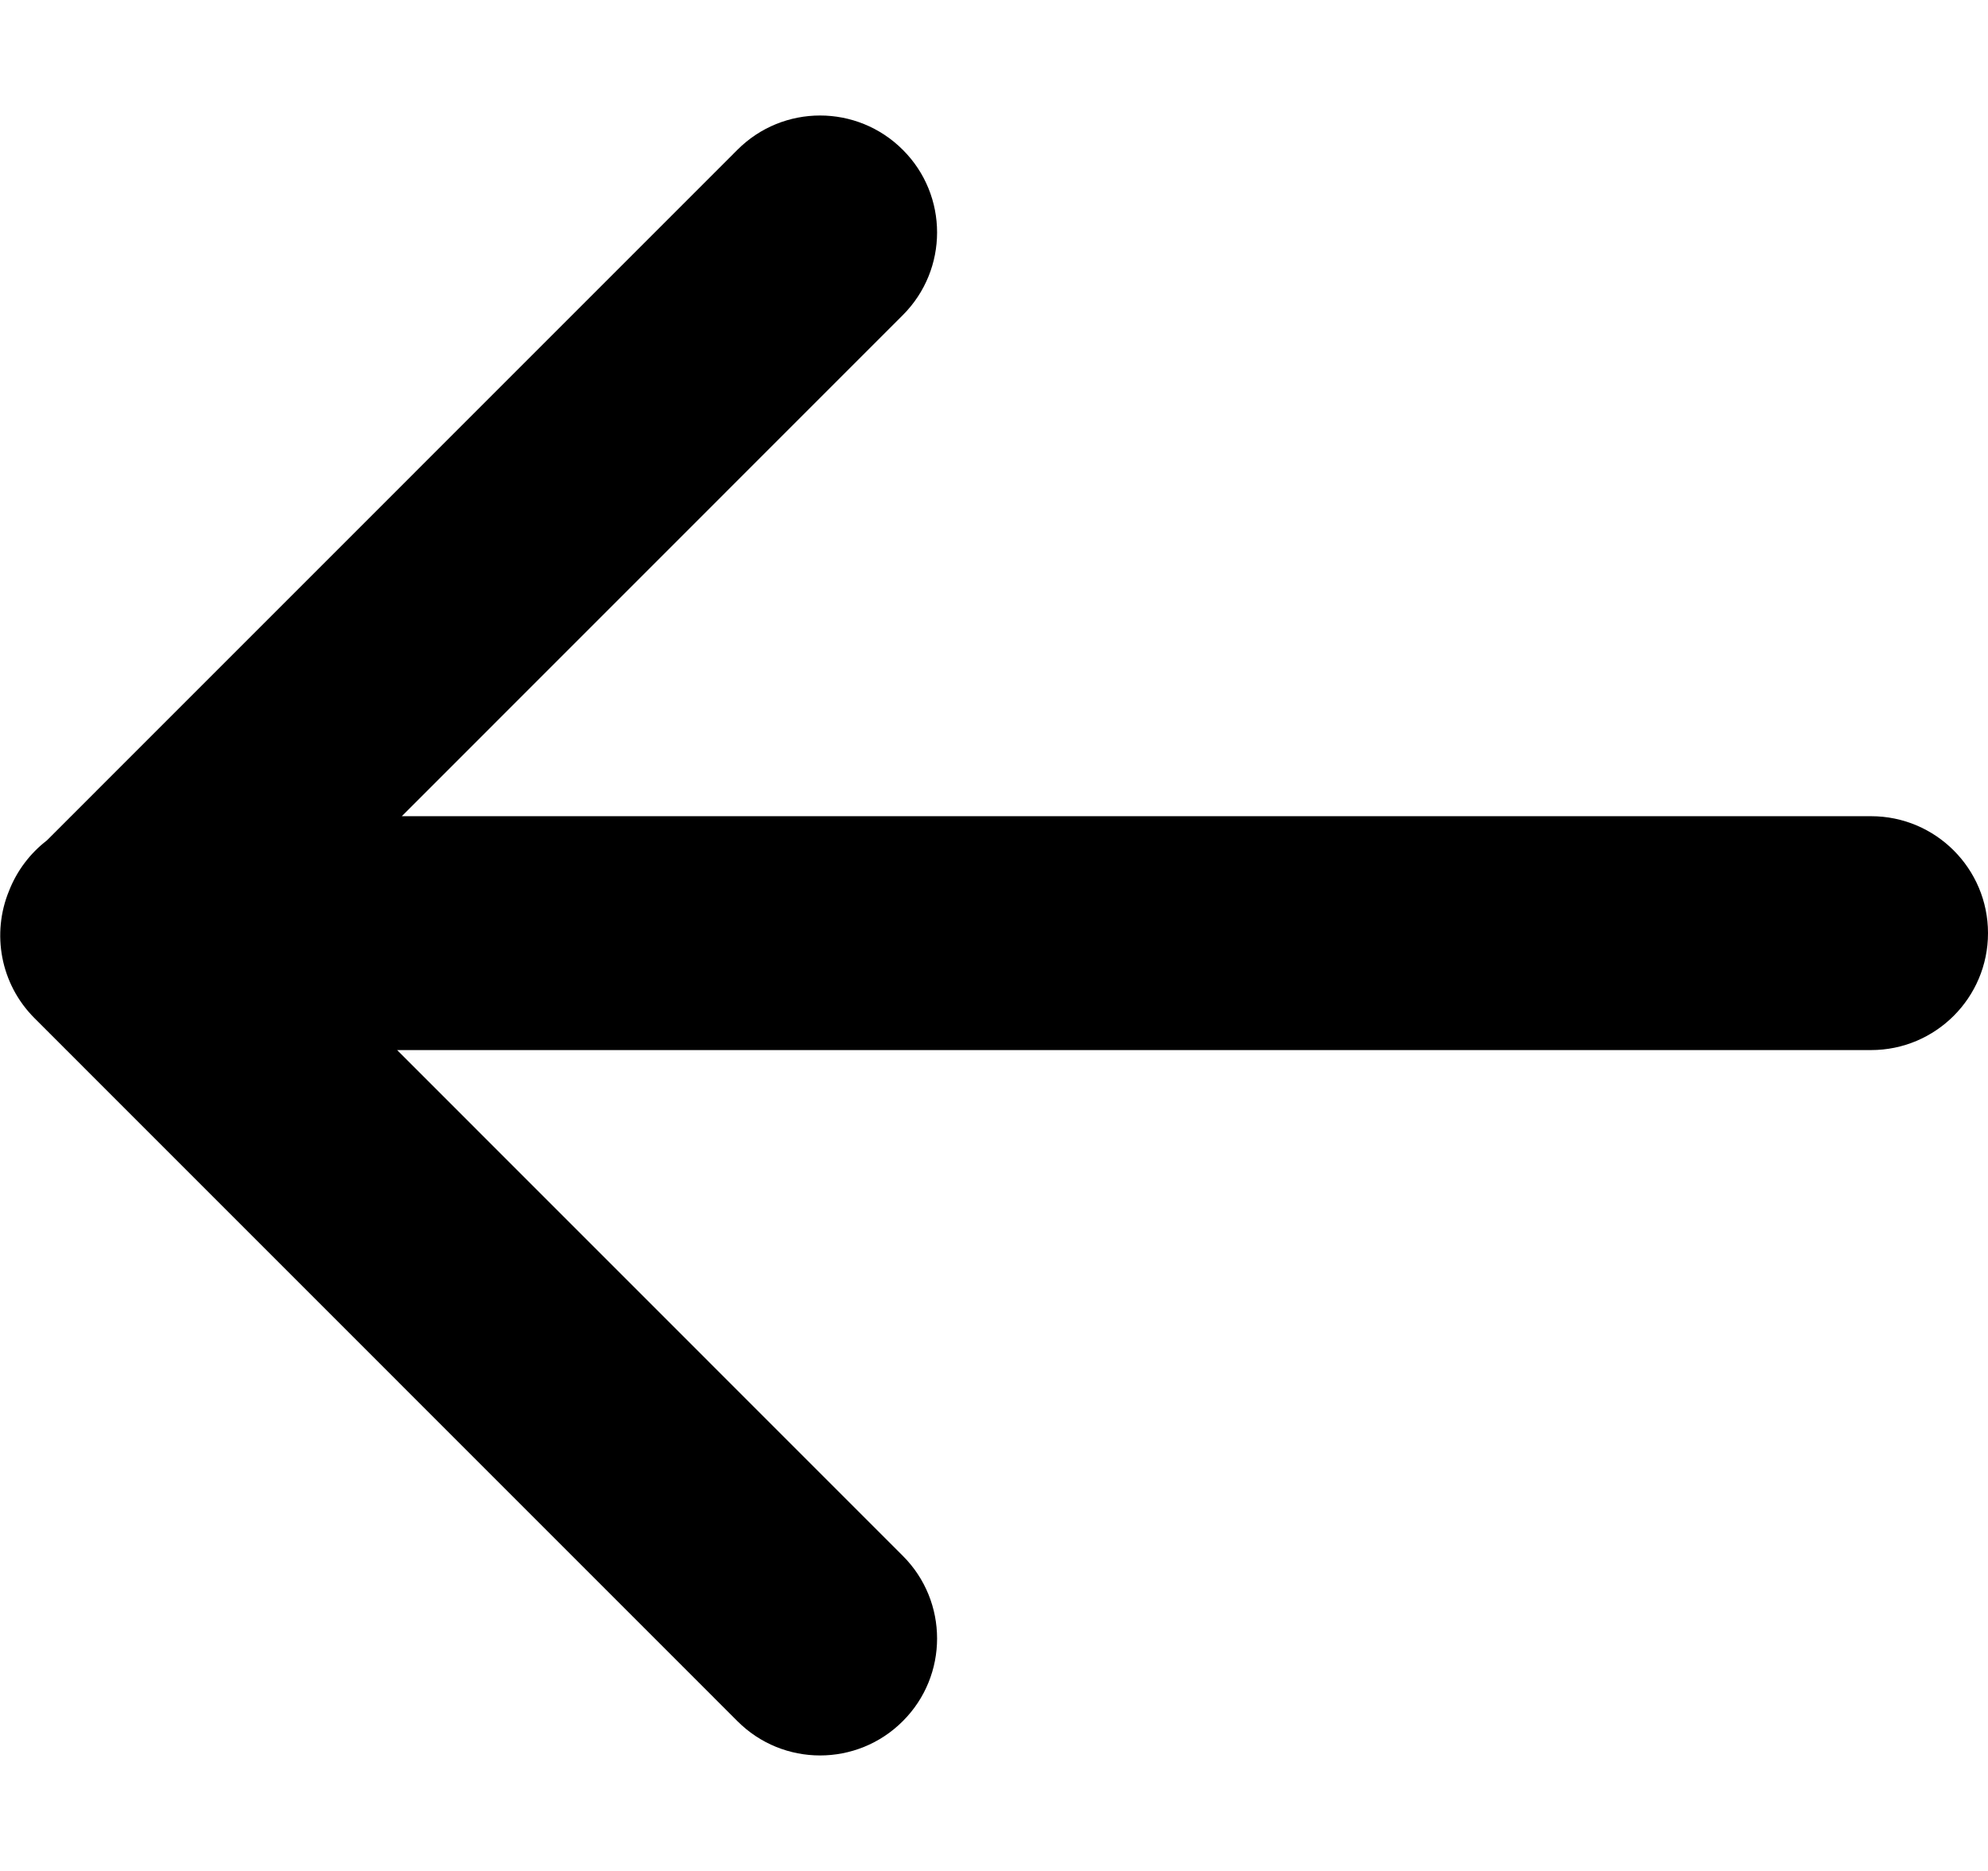<svg width="17" height="16" viewBox="0 0 17 16" fill="none" xmlns="http://www.w3.org/2000/svg">
<path fill-rule="evenodd" clip-rule="evenodd" d="M7.72 1.281C8.111 1.671 8.111 2.304 7.72 2.695L3.436 6.98H16C16.552 6.98 17 7.428 17 7.98C17 8.532 16.552 8.98 16 8.98H3.396L7.72 13.305C8.111 13.695 8.111 14.329 7.72 14.719C7.329 15.11 6.696 15.11 6.306 14.719L0.295 8.707C0.001 8.413 -0.072 7.981 0.077 7.619C0.144 7.447 0.257 7.298 0.401 7.187L6.306 1.281C6.696 0.89 7.329 0.89 7.72 1.281Z" fill="black"/>
</svg>
